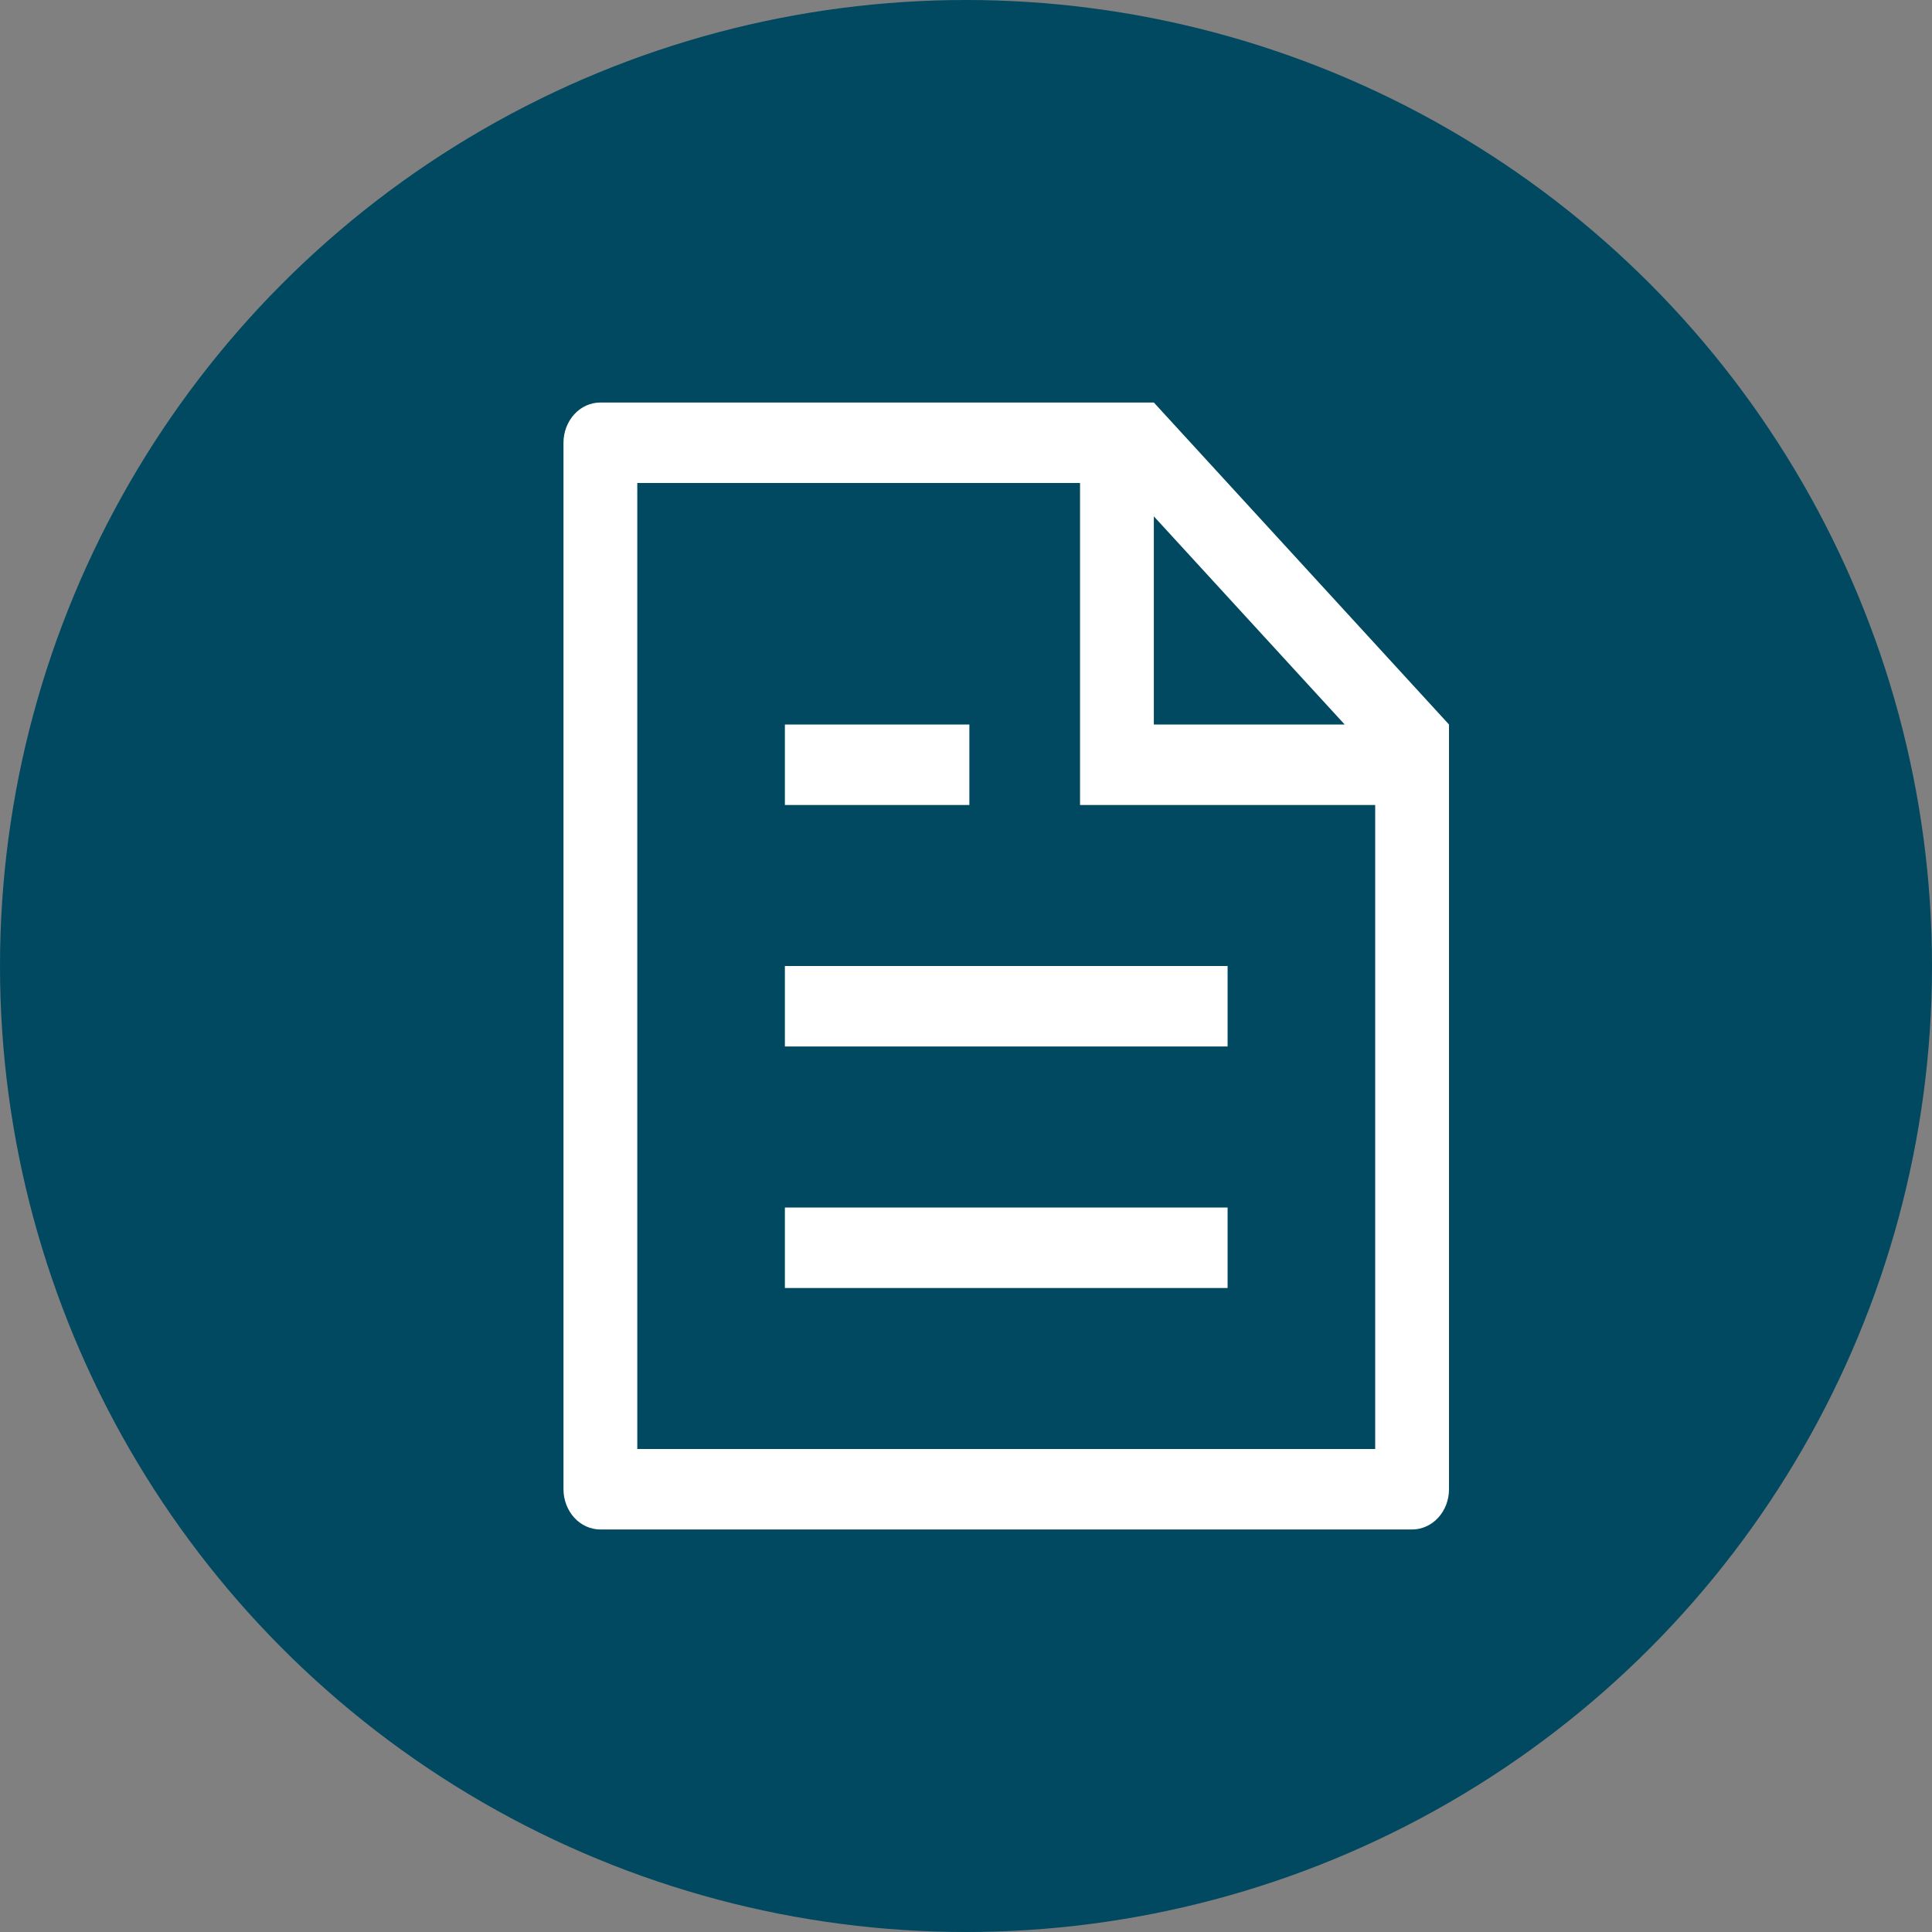 <svg width="35" height="35" viewBox="0 0 35 35" fill="none" xmlns="http://www.w3.org/2000/svg">
<rect x="0" y="0" width="35" height="35" fill="#808080" stroke="none"/>
<circle cx="17.5" cy="17.5" r="17.5" fill="#004960"/>
<path d="M24.913 14.583H19.566V8.75H11.545V26.25H24.913V14.583ZM24.36 13.125L20.903 9.354V13.125H24.36ZM10.877 7.292H20.903L26.25 13.125V26.979C26.25 27.172 26.18 27.358 26.054 27.495C25.929 27.631 25.759 27.708 25.581 27.708H10.877C10.699 27.708 10.529 27.631 10.404 27.495C10.279 27.358 10.208 27.172 10.208 26.979V8.021C10.208 7.827 10.279 7.642 10.404 7.505C10.529 7.368 10.699 7.292 10.877 7.292ZM14.219 17.5H22.239V18.958H14.219V17.5ZM14.219 13.125H17.561V14.583H14.219V13.125ZM14.219 21.875H22.239V23.333H14.219V21.875Z" fill="white"/>
</svg>
